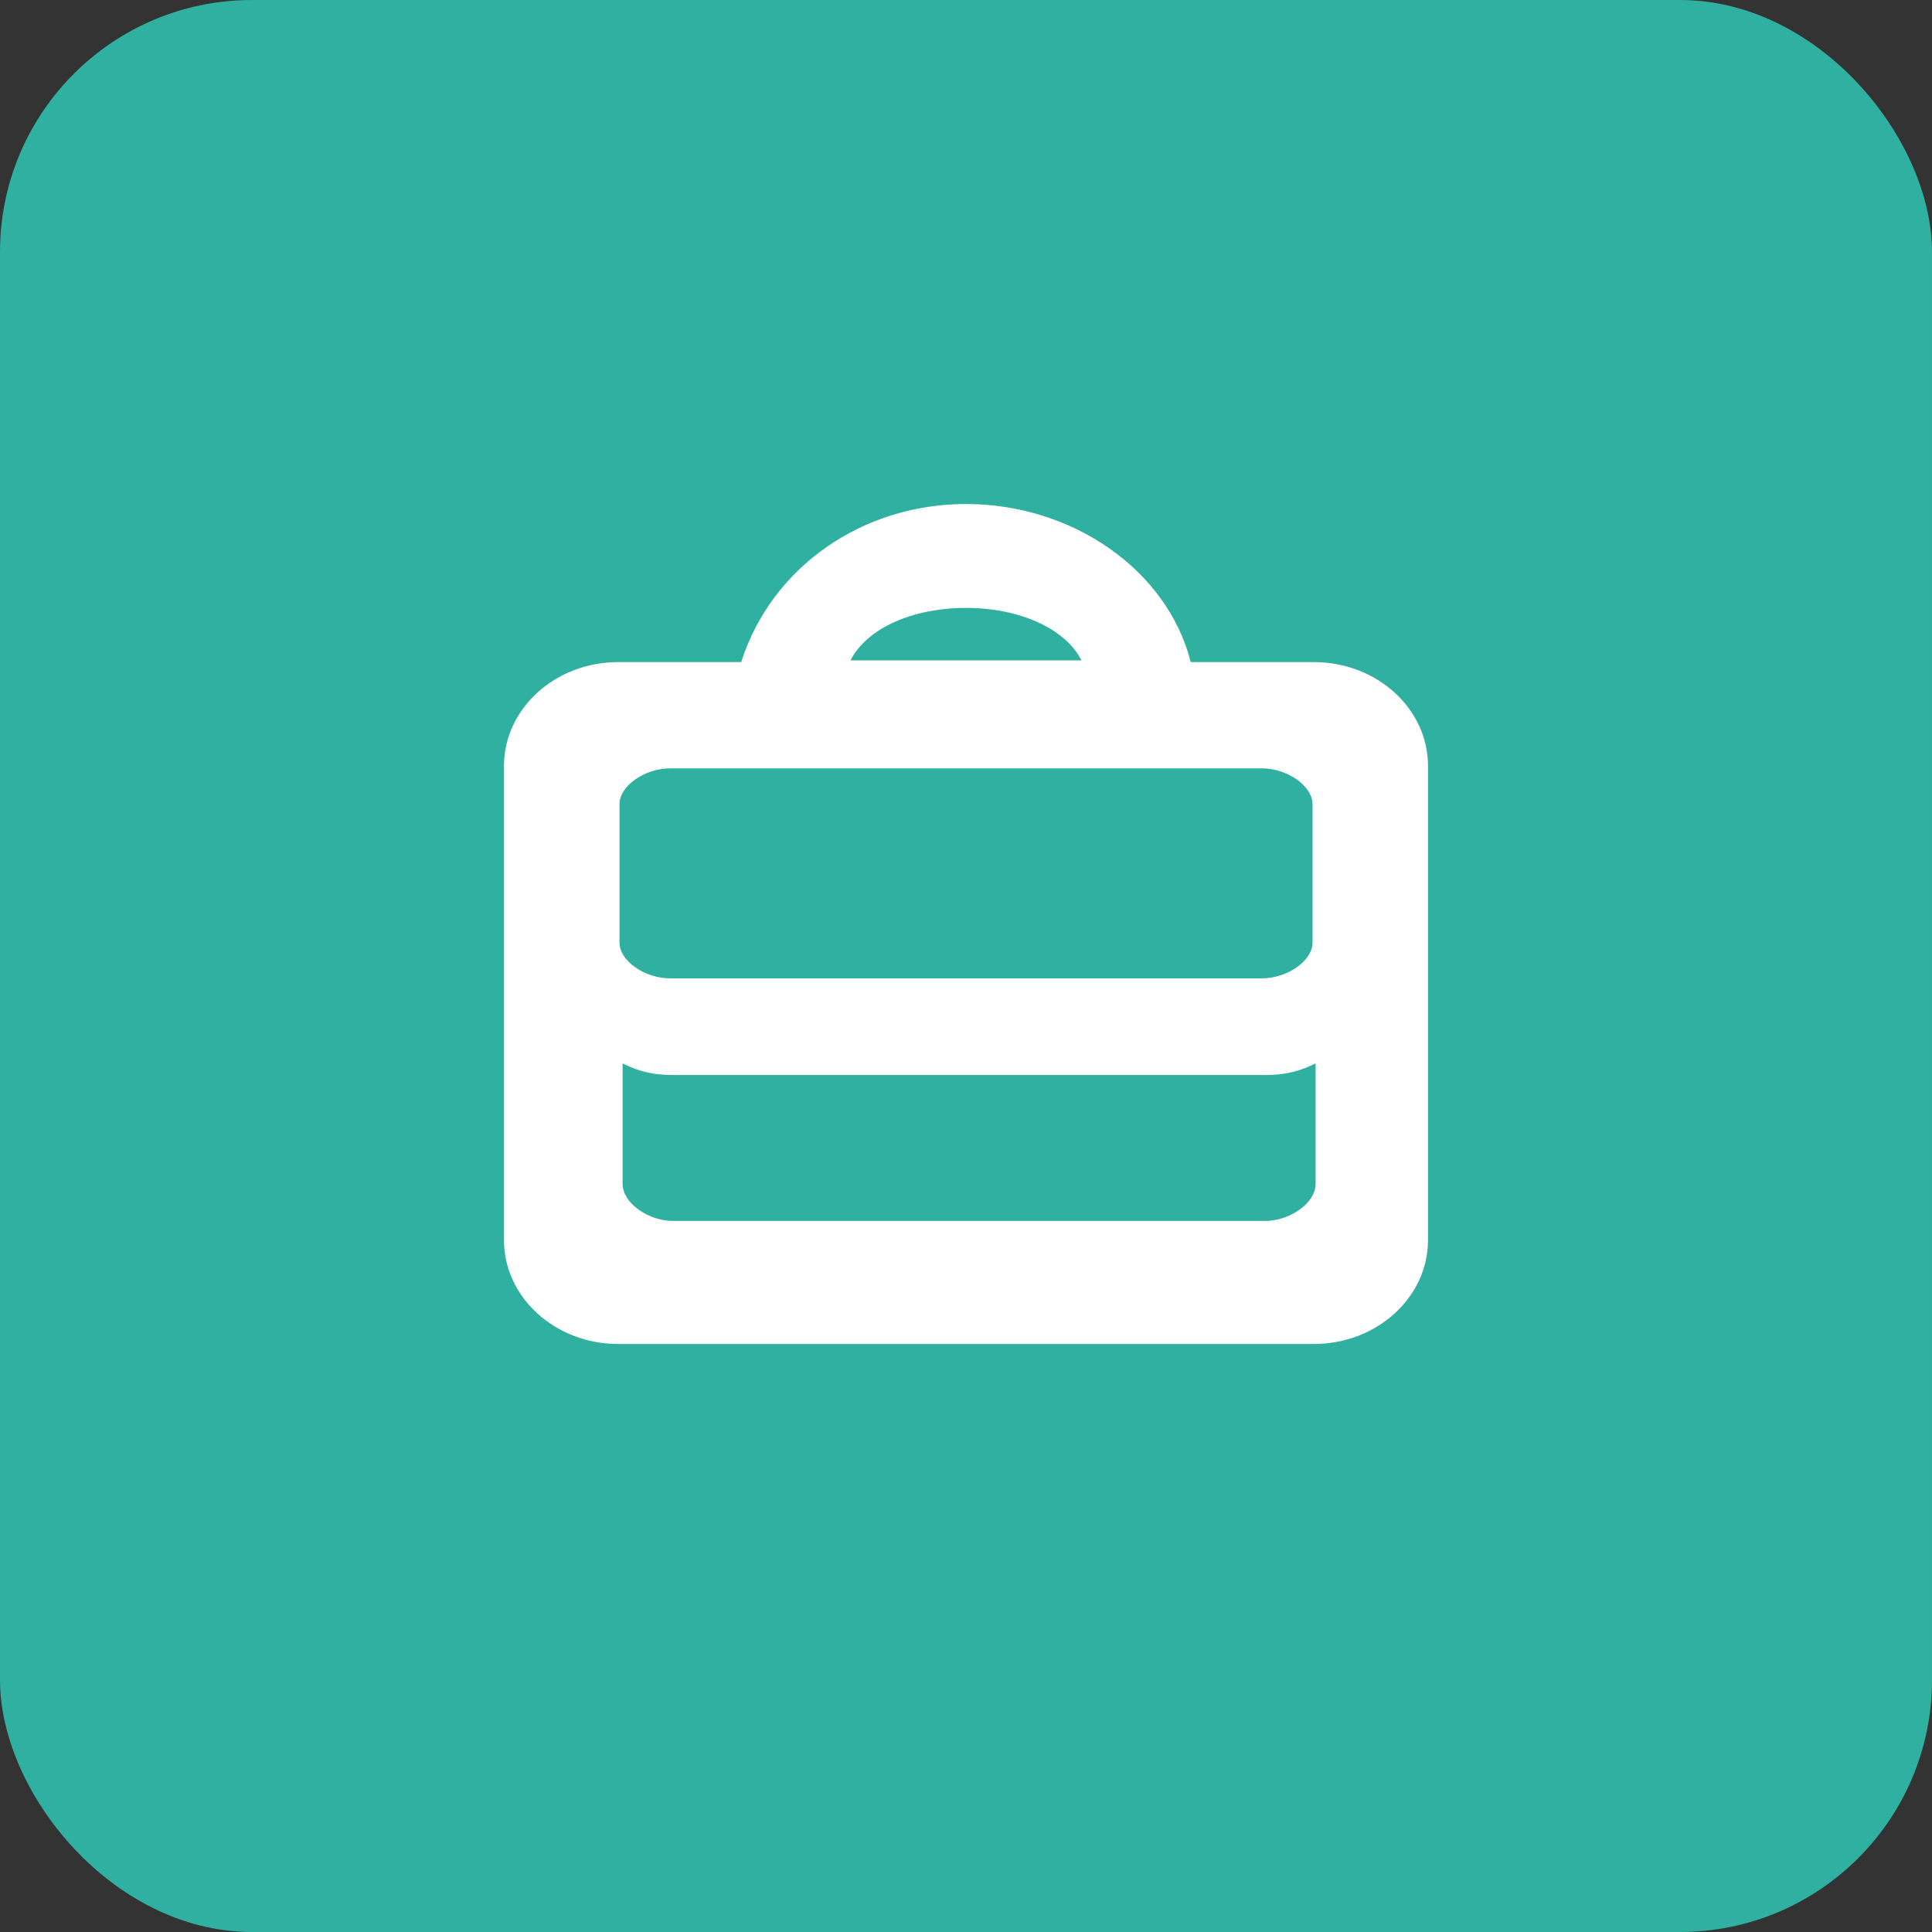 <?xml version="1.0" encoding="UTF-8"?>
<svg width="23px" height="23px" viewBox="0 0 23 23" version="1.1" xmlns="http://www.w3.org/2000/svg" xmlns:xlink="http://www.w3.org/1999/xlink">
    <rect x="0" y="0" width="23" height="23" fill="#333333" stroke="none"/>
    <title>Group@2x</title>
    <g id="页面-1" stroke="none" stroke-width="1" fill="none" fill-rule="evenodd">
        <g id="学员管理" transform="translate(-77, -159)">
            <g id="矩形" transform="translate(53, 62)">
                <g transform="translate(0, 60)" id="Group">
                    <g transform="translate(24, 37)">
                        <rect id="Rectangle" fill="#2FB0A1" x="0" y="0" width="23" height="23" rx="3"></rect>
                        <g id="bangong" transform="translate(6, 6)" fill="#FFFFFF" fill-rule="nonzero">
                            <path d="M9.64,1.882 L8.176,1.882 L8.172,1.869 C7.891,0.785 6.768,0 5.5,0 C4.264,0 3.19,0.751 2.828,1.869 L2.824,1.882 L1.36,1.882 C0.609,1.882 0,2.437 0,3.118 L0,8.764 C0,9.446 0.611,10 1.36,10 L9.64,10 C10.391,10 11,9.445 11,8.764 L11,3.118 C11,2.436 10.391,1.882 9.64,1.882 Z M4.131,1.85 C4.329,1.477 4.866,1.237 5.5,1.237 C6.133,1.237 6.671,1.478 6.869,1.85 L6.874,1.862 L4.124,1.862 L4.131,1.85 Z M9.662,8.095 C9.662,8.317 9.363,8.535 9.059,8.535 L2.015,8.535 C1.71,8.535 1.412,8.317 1.412,8.095 L1.412,6.66 L1.438,6.672 C1.62,6.761 1.792,6.798 2.015,6.798 L9.059,6.798 C9.281,6.798 9.454,6.76 9.636,6.672 L9.662,6.66 L9.662,8.095 Z M9.625,5.223 C9.625,5.438 9.326,5.647 9.022,5.647 L1.978,5.647 C1.673,5.647 1.375,5.437 1.375,5.223 L1.375,3.572 C1.375,3.357 1.674,3.147 1.978,3.147 L9.022,3.147 C9.327,3.147 9.625,3.358 9.625,3.572 L9.625,5.223 Z" id="Shape"></path>
                        </g>
                    </g>
                </g>
            </g>
        </g>
    </g>
</svg>